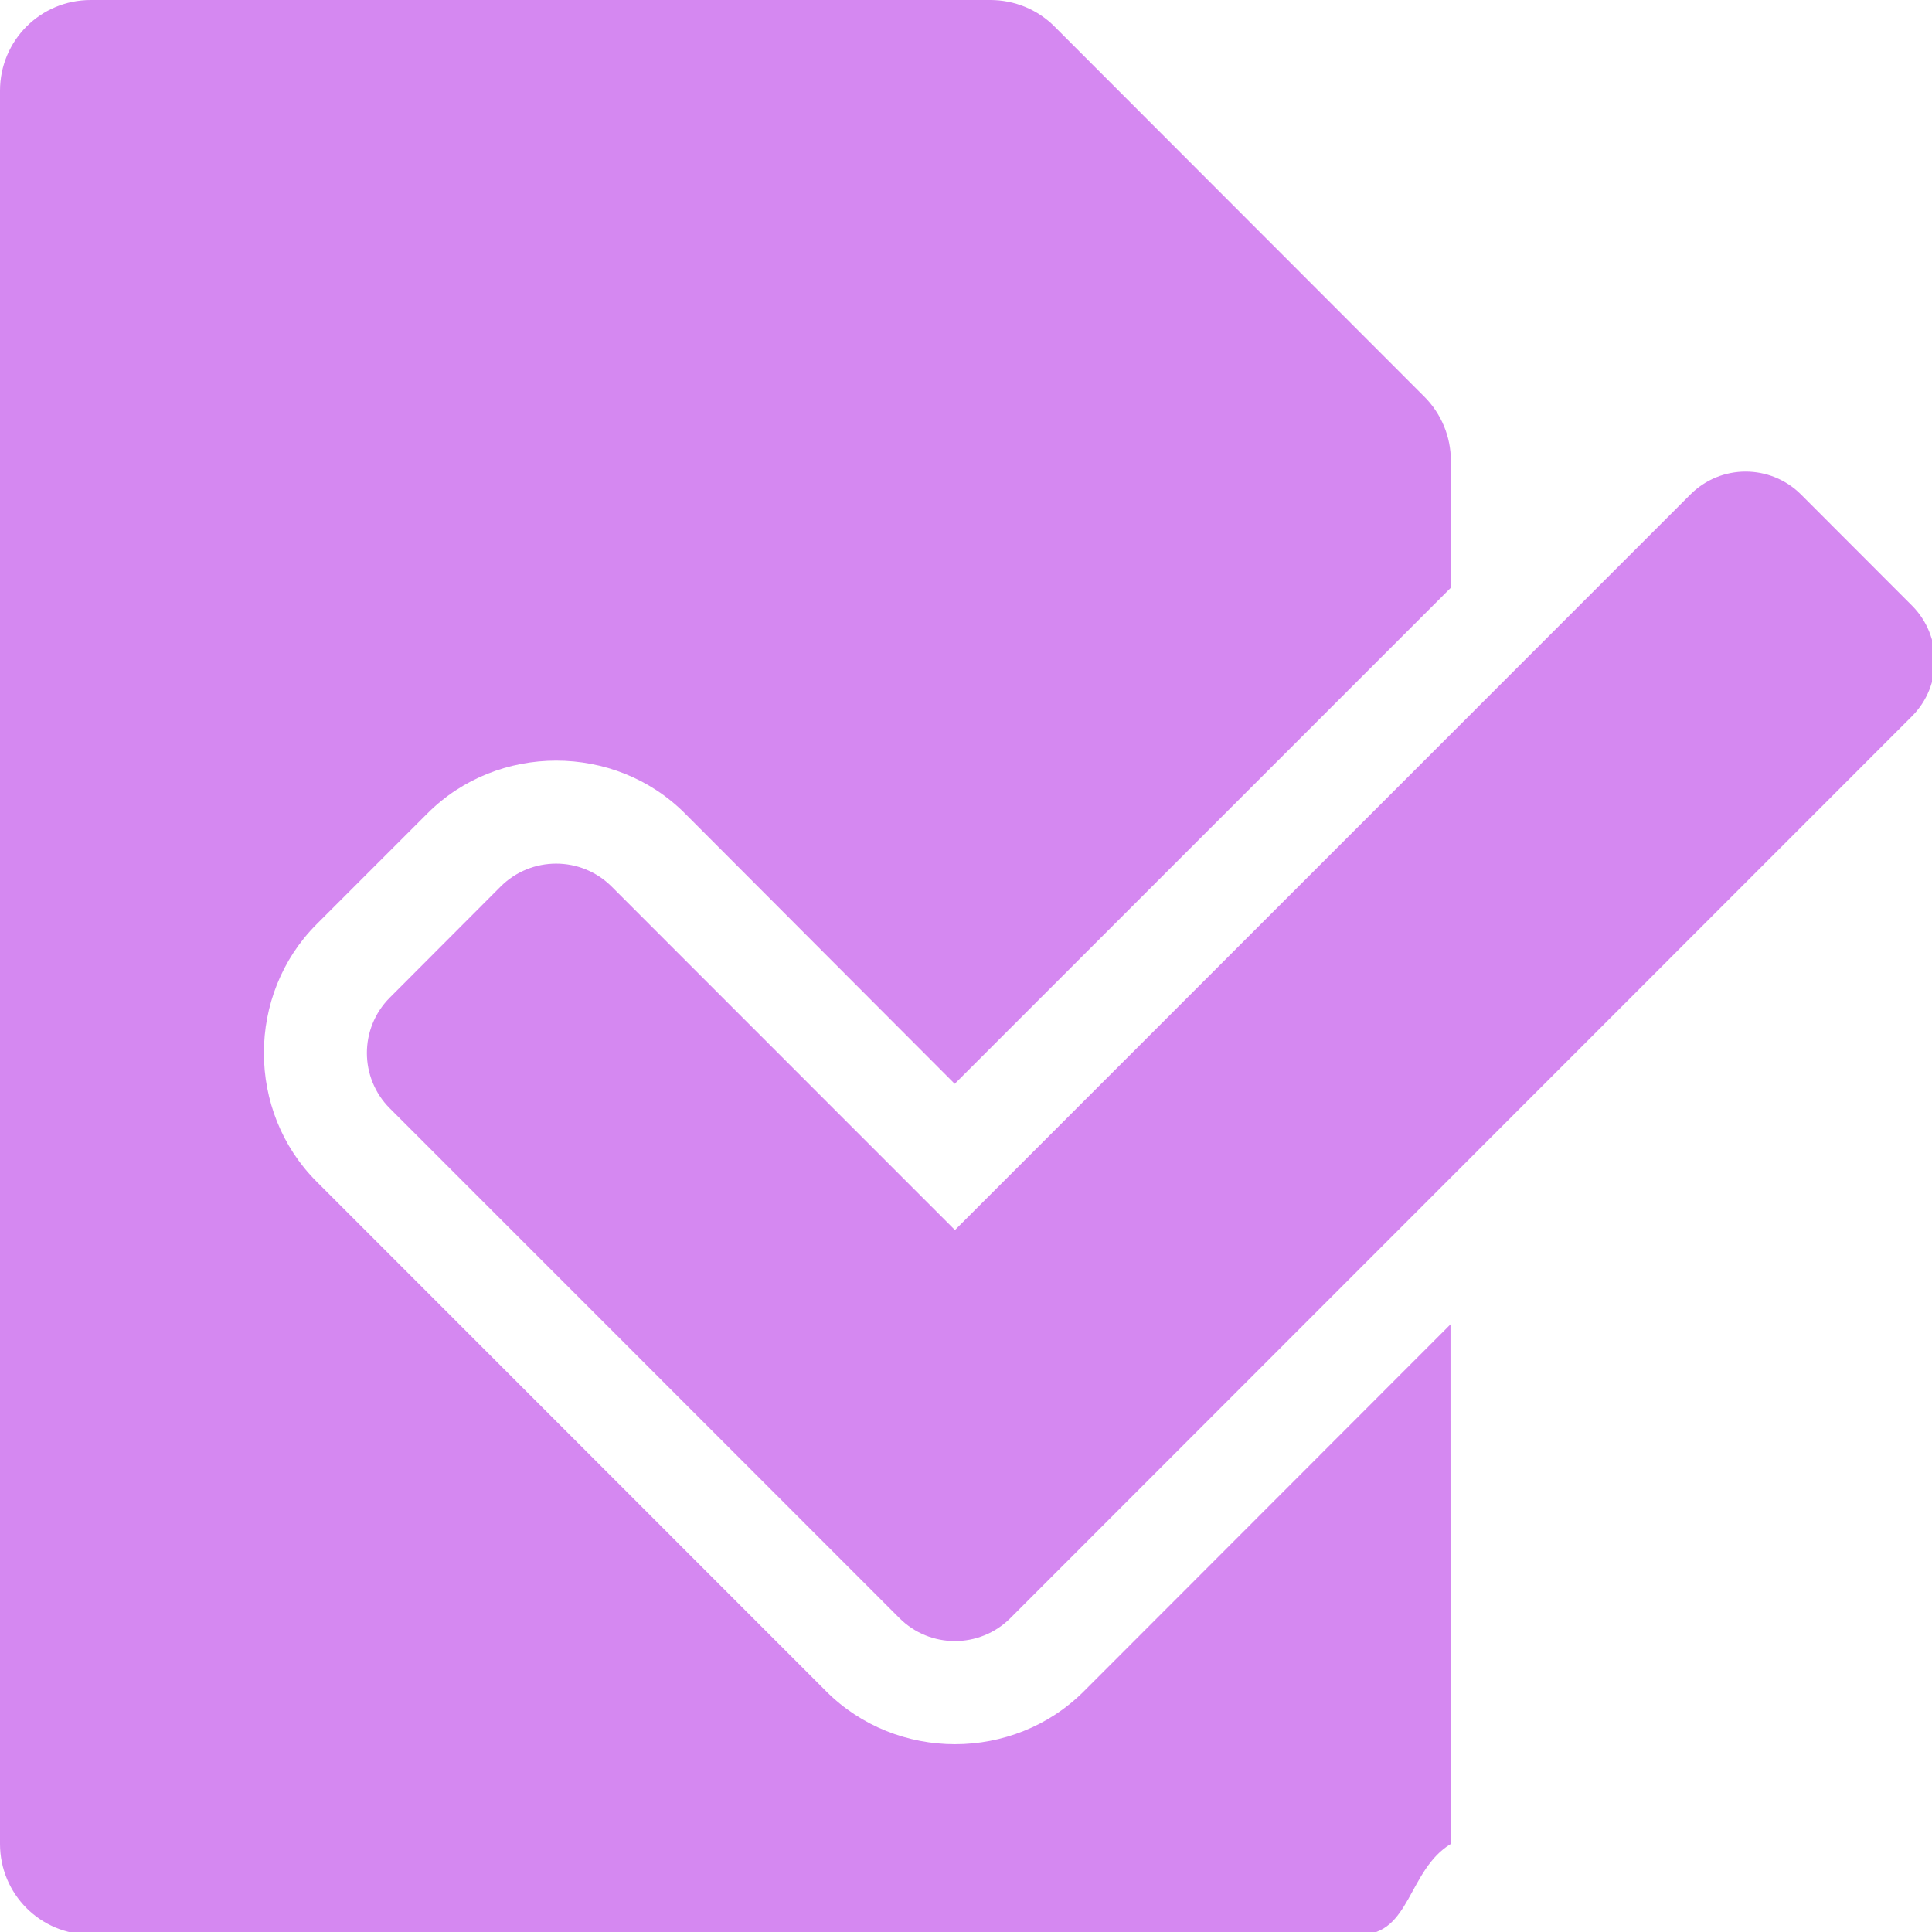 <?xml version="1.0" encoding="UTF-8" standalone="no"?>
<!-- Created with Inkscape (http://www.inkscape.org/) -->

<svg
   width="32"
   height="32"
   viewBox="0 0 8.467 8.467"
   version="1.1"
   id="svg8"
   inkscape:version="1.1 (c68e22c387, 2021-05-23)"
   sodipodi:docname="save-file-commit_sl.svg"
   xmlns:inkscape="http://www.inkscape.org/namespaces/inkscape"
   xmlns:sodipodi="http://sodipodi.sourceforge.net/DTD/sodipodi-0.dtd"
   xmlns="http://www.w3.org/2000/svg"
   xmlns:svg="http://www.w3.org/2000/svg"
   xmlns:rdf="http://www.w3.org/1999/02/22-rdf-syntax-ns#"
   xmlns:cc="http://creativecommons.org/ns#"
   xmlns:dc="http://purl.org/dc/elements/1.1/">
  <defs
     id="defs2" />
  <sodipodi:namedview
     id="base"
     pagecolor="#ffffff"
     bordercolor="#666666"
     borderopacity="1.0"
     inkscape:pageopacity="0.0"
     inkscape:pageshadow="2"
     inkscape:zoom="11.313708"
     inkscape:cx="-12.241787"
     inkscape:cy="2.7842331"
     inkscape:document-units="mm"
     inkscape:current-layer="svg8"
     showgrid="false"
     units="px"
     inkscape:window-width="1920"
     inkscape:window-height="1027"
     inkscape:window-x="-8"
     inkscape:window-y="-8"
     inkscape:window-maximized="1"
     inkscape:pagecheckerboard="1"
     inkscape:snap-bbox="true"
     inkscape:bbox-paths="true"
     inkscape:snap-bbox-edge-midpoints="true"
     inkscape:bbox-nodes="true"
     inkscape:snap-bbox-midpoints="true"
     inkscape:snap-nodes="false">
    <sodipodi:guide
       position="8.467,0"
       orientation="-32,0"
       id="guide854"
       inkscape:locked="false" />
    <sodipodi:guide
       position="8.467,8.467"
       orientation="0,-32"
       id="guide856"
       inkscape:locked="false" />
    <sodipodi:guide
       position="0,8.467"
       orientation="32,0"
       id="guide858"
       inkscape:locked="false" />
  </sodipodi:namedview>
  <path
     id="path1413"
     style="fill:#d588f1;fill-opacity:1;stroke-width:0.062"
     d="M 1.5 0 C 0.669 0 0 0.669 0 1.5 L 0 30.494 C 0 31.325 0.669 31.994 1.5 31.994 L 22.496 31.994 C 23.327 31.994 23.283 30.925 23.994 30.494 C 23.988 27.052 23.988 24.587 23.988 21.902 L 17.924 27.971 C 16.758 29.136 14.83 29.137 13.664 27.971 L 5.234 19.539 C 4.074 18.379 4.075 16.447 5.234 15.287 L 7.072 13.449 C 8.232 12.289 10.164 12.289 11.324 13.449 L 15.789 17.924 L 23.992 9.721 C 23.993 9.062 23.994 8.261 23.994 7.617 C 23.994 7.224 23.838 6.844 23.557 6.562 L 17.439 0.438 C 17.158 0.156 16.777 1.4802974e-16 16.377 0 L 1.5 0 z M 28.869 7.799 C 28.537 7.799 28.206 7.926 27.953 8.18 L 15.793 20.342 L 10.115 14.662 C 9.609 14.156 8.786 14.156 8.279 14.662 L 6.447 16.498 C 5.941 17.004 5.941 17.824 6.447 18.33 L 14.875 26.76 C 15.381 27.266 16.203 27.266 16.709 26.76 L 31.619 11.846 C 32.125 11.339 32.125 10.52 31.619 10.014 L 29.787 8.18 C 29.534 7.926 29.201 7.799 28.869 7.799 z "
     transform="scale(0.265)" />
</svg>
